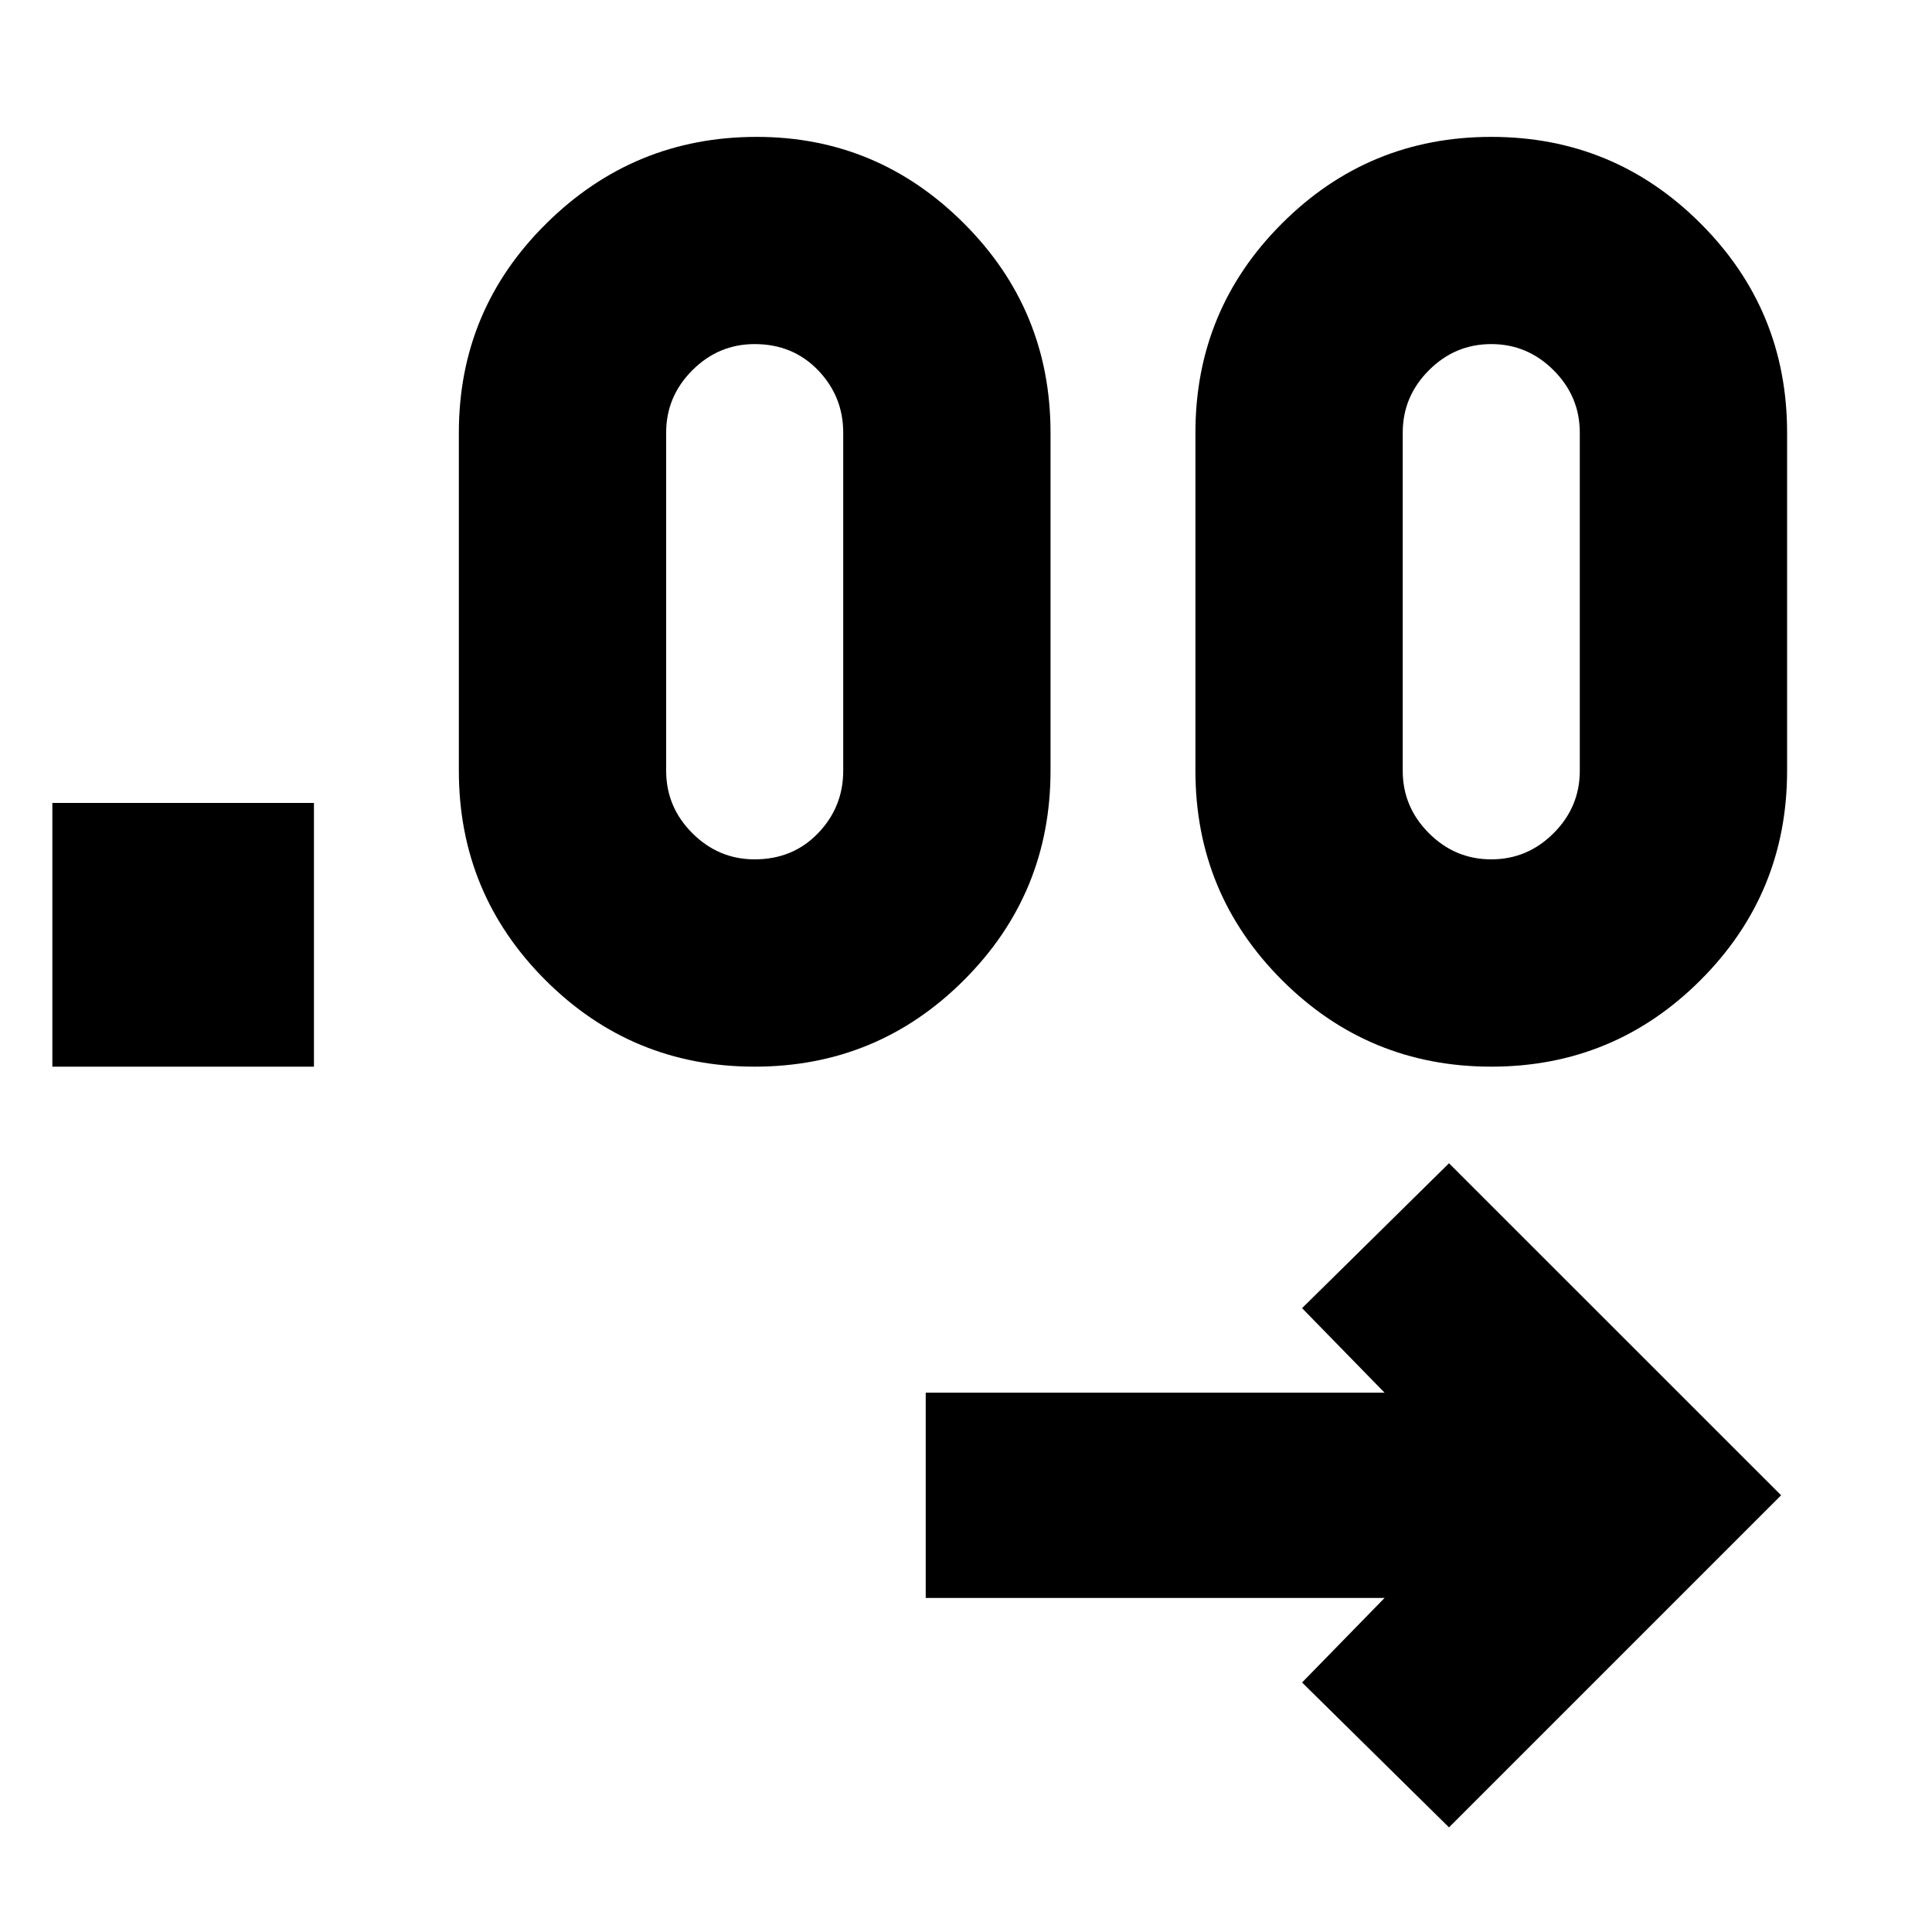 <svg xmlns="http://www.w3.org/2000/svg" height="20" width="20"><path d="m15 18.917-1.521-1.5.854-.875h-4.75v-2.125h4.75l-.854-.875 1.521-1.5 3.438 3.437ZM.542 11.042v-2.73H3.25v2.73Zm7.27 0q-1.27 0-2.166-.896-.896-.896-.896-2.167v-3.5q0-1.271.906-2.166.906-.896 2.177-.896 1.25 0 2.146.896.896.895.896 2.166v3.5q0 1.271-.896 2.167-.896.896-2.167.896Zm7.626 0q-1.271 0-2.167-.896-.896-.896-.896-2.167v-3.5q0-1.271.896-2.166.896-.896 2.167-.896 1.27 0 2.166.896.896.895.896 2.166v3.5q0 1.271-.896 2.167-.896.896-2.166.896ZM7.812 8.896q.396 0 .657-.271.26-.271.26-.646v-3.5q0-.375-.26-.646-.261-.271-.657-.271-.374 0-.645.271t-.271.646v3.5q0 .375.271.646t.645.271Zm7.626 0q.374 0 .645-.271t.271-.646v-3.5q0-.375-.271-.646t-.645-.271q-.376 0-.646.271-.271.271-.271.646v3.5q0 .375.271.646.27.271.646.271Z"/></svg>